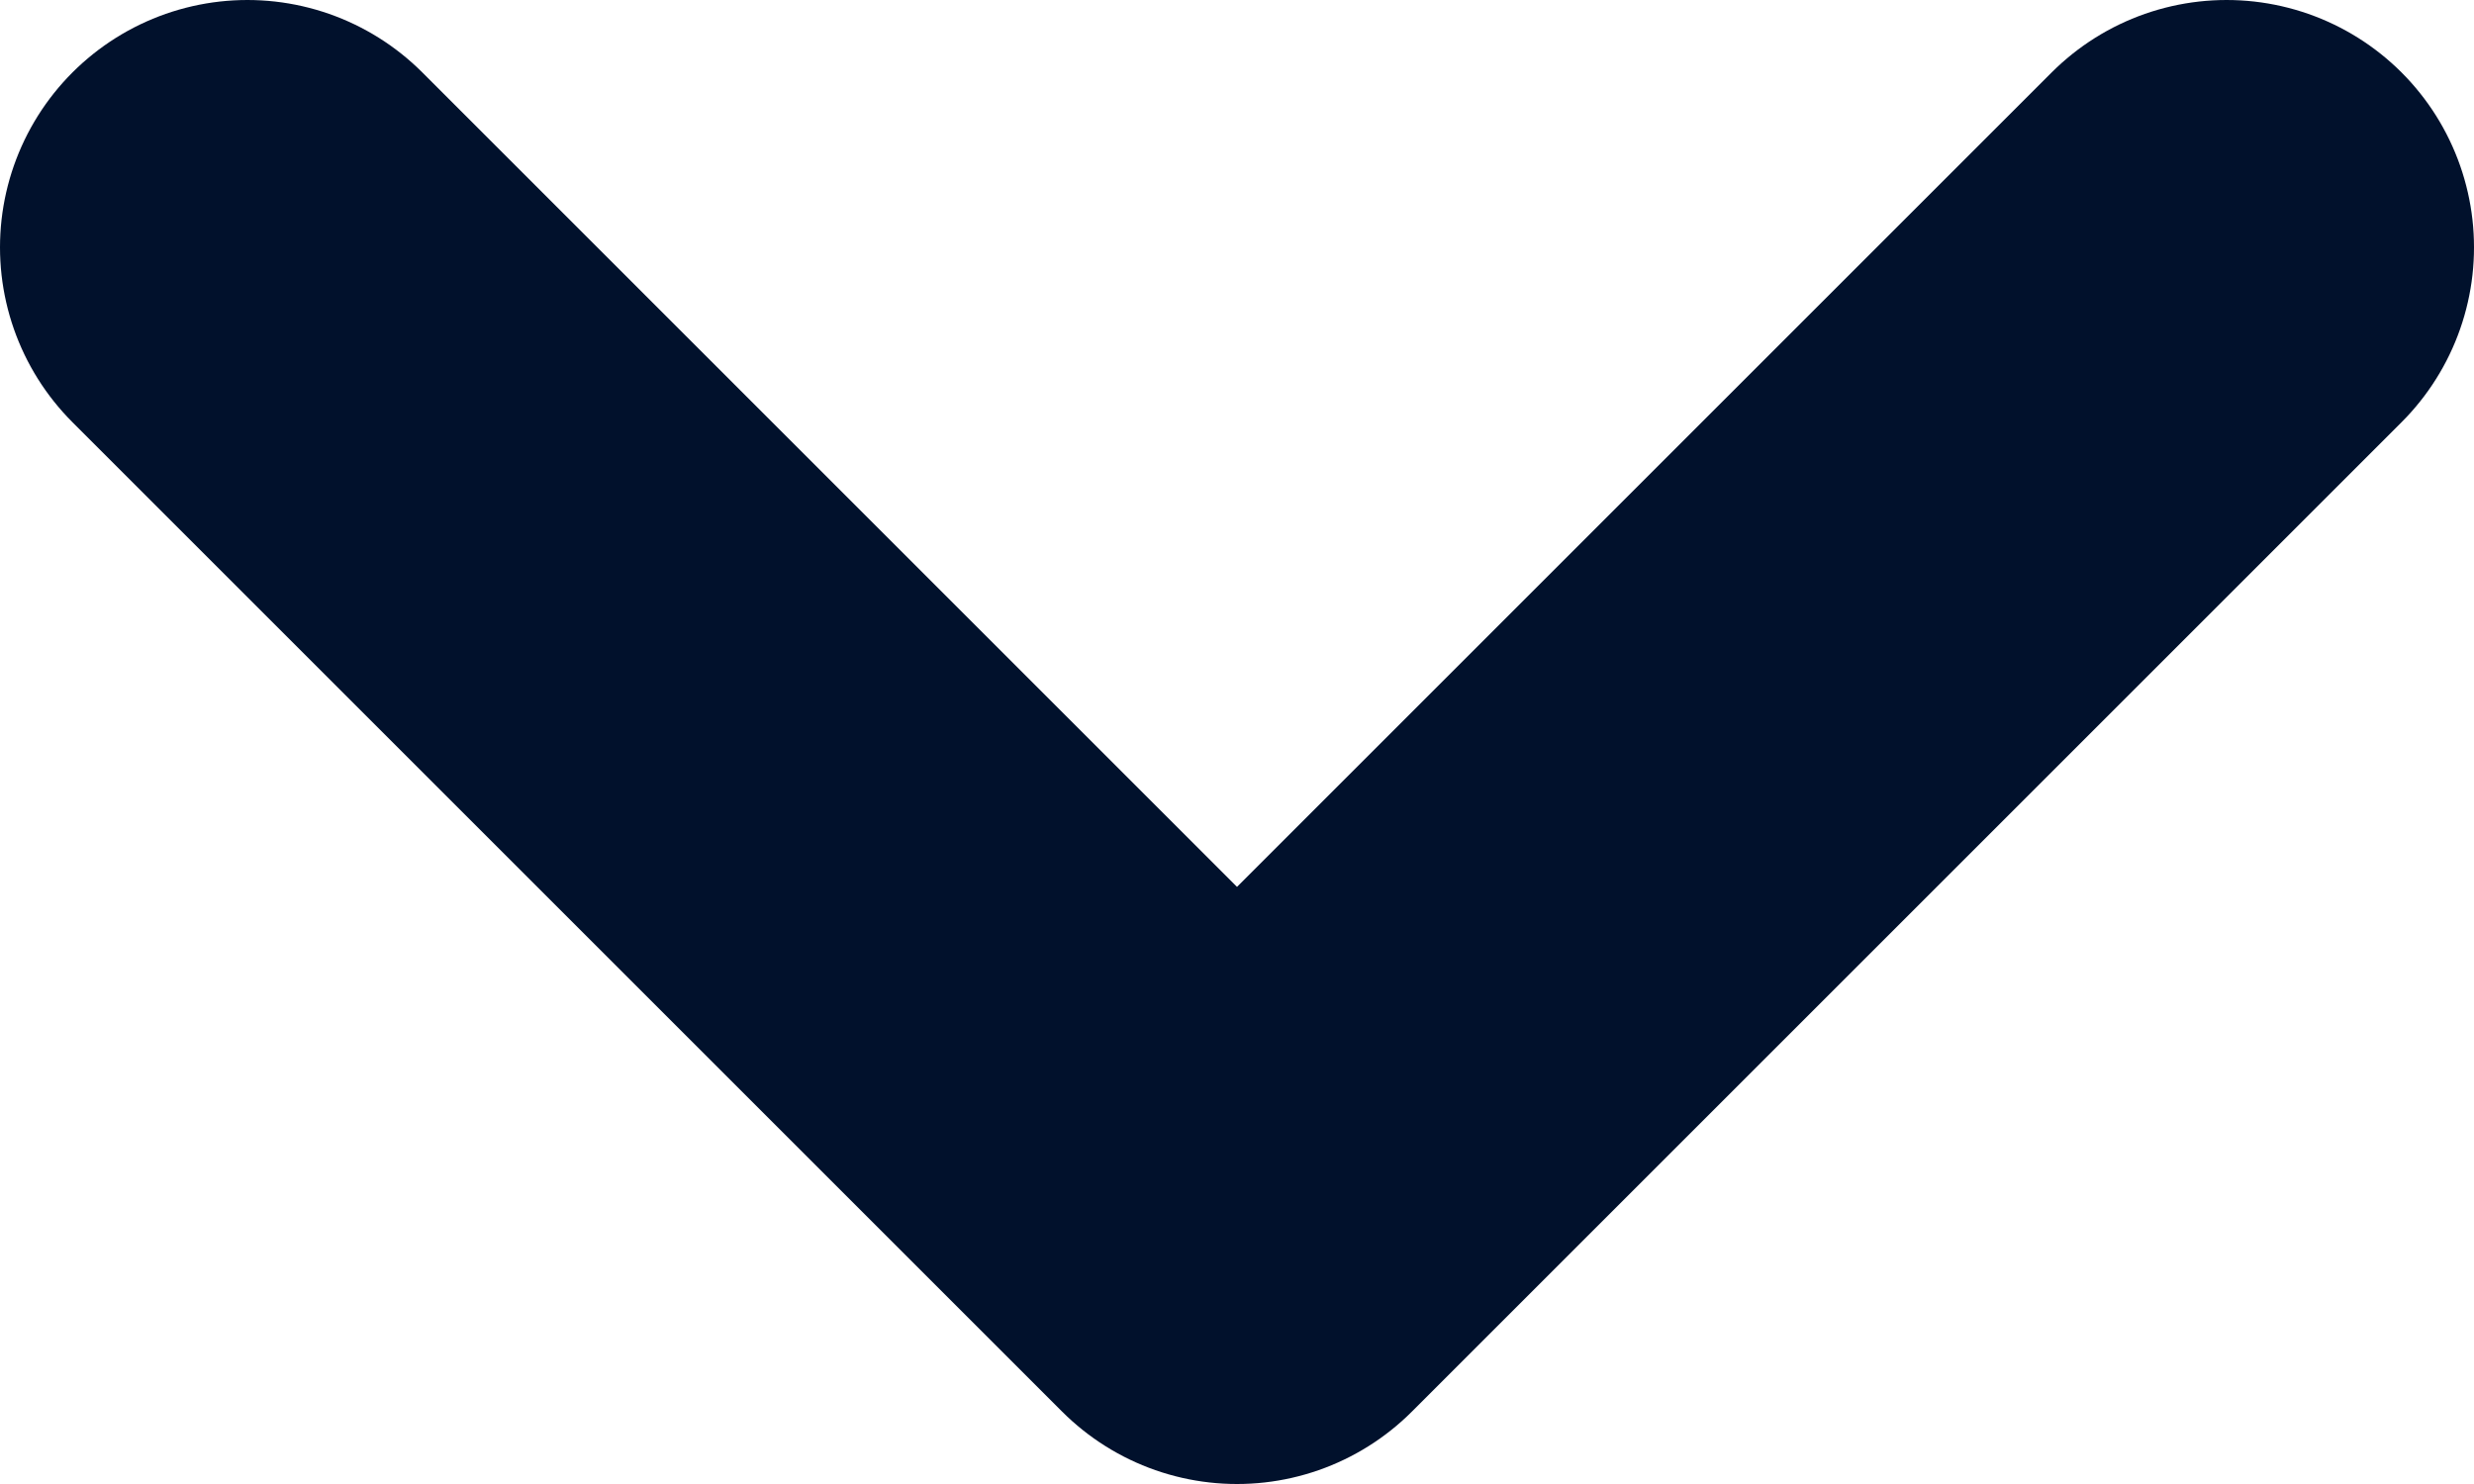 <svg width="10" height="6" viewBox="0 0 10 6" fill="none" xmlns="http://www.w3.org/2000/svg">
<path d="M1 1L5 5L9 1" stroke="#01112C" stroke-width="2" stroke-linecap="round" stroke-linejoin="round"/>
</svg>
